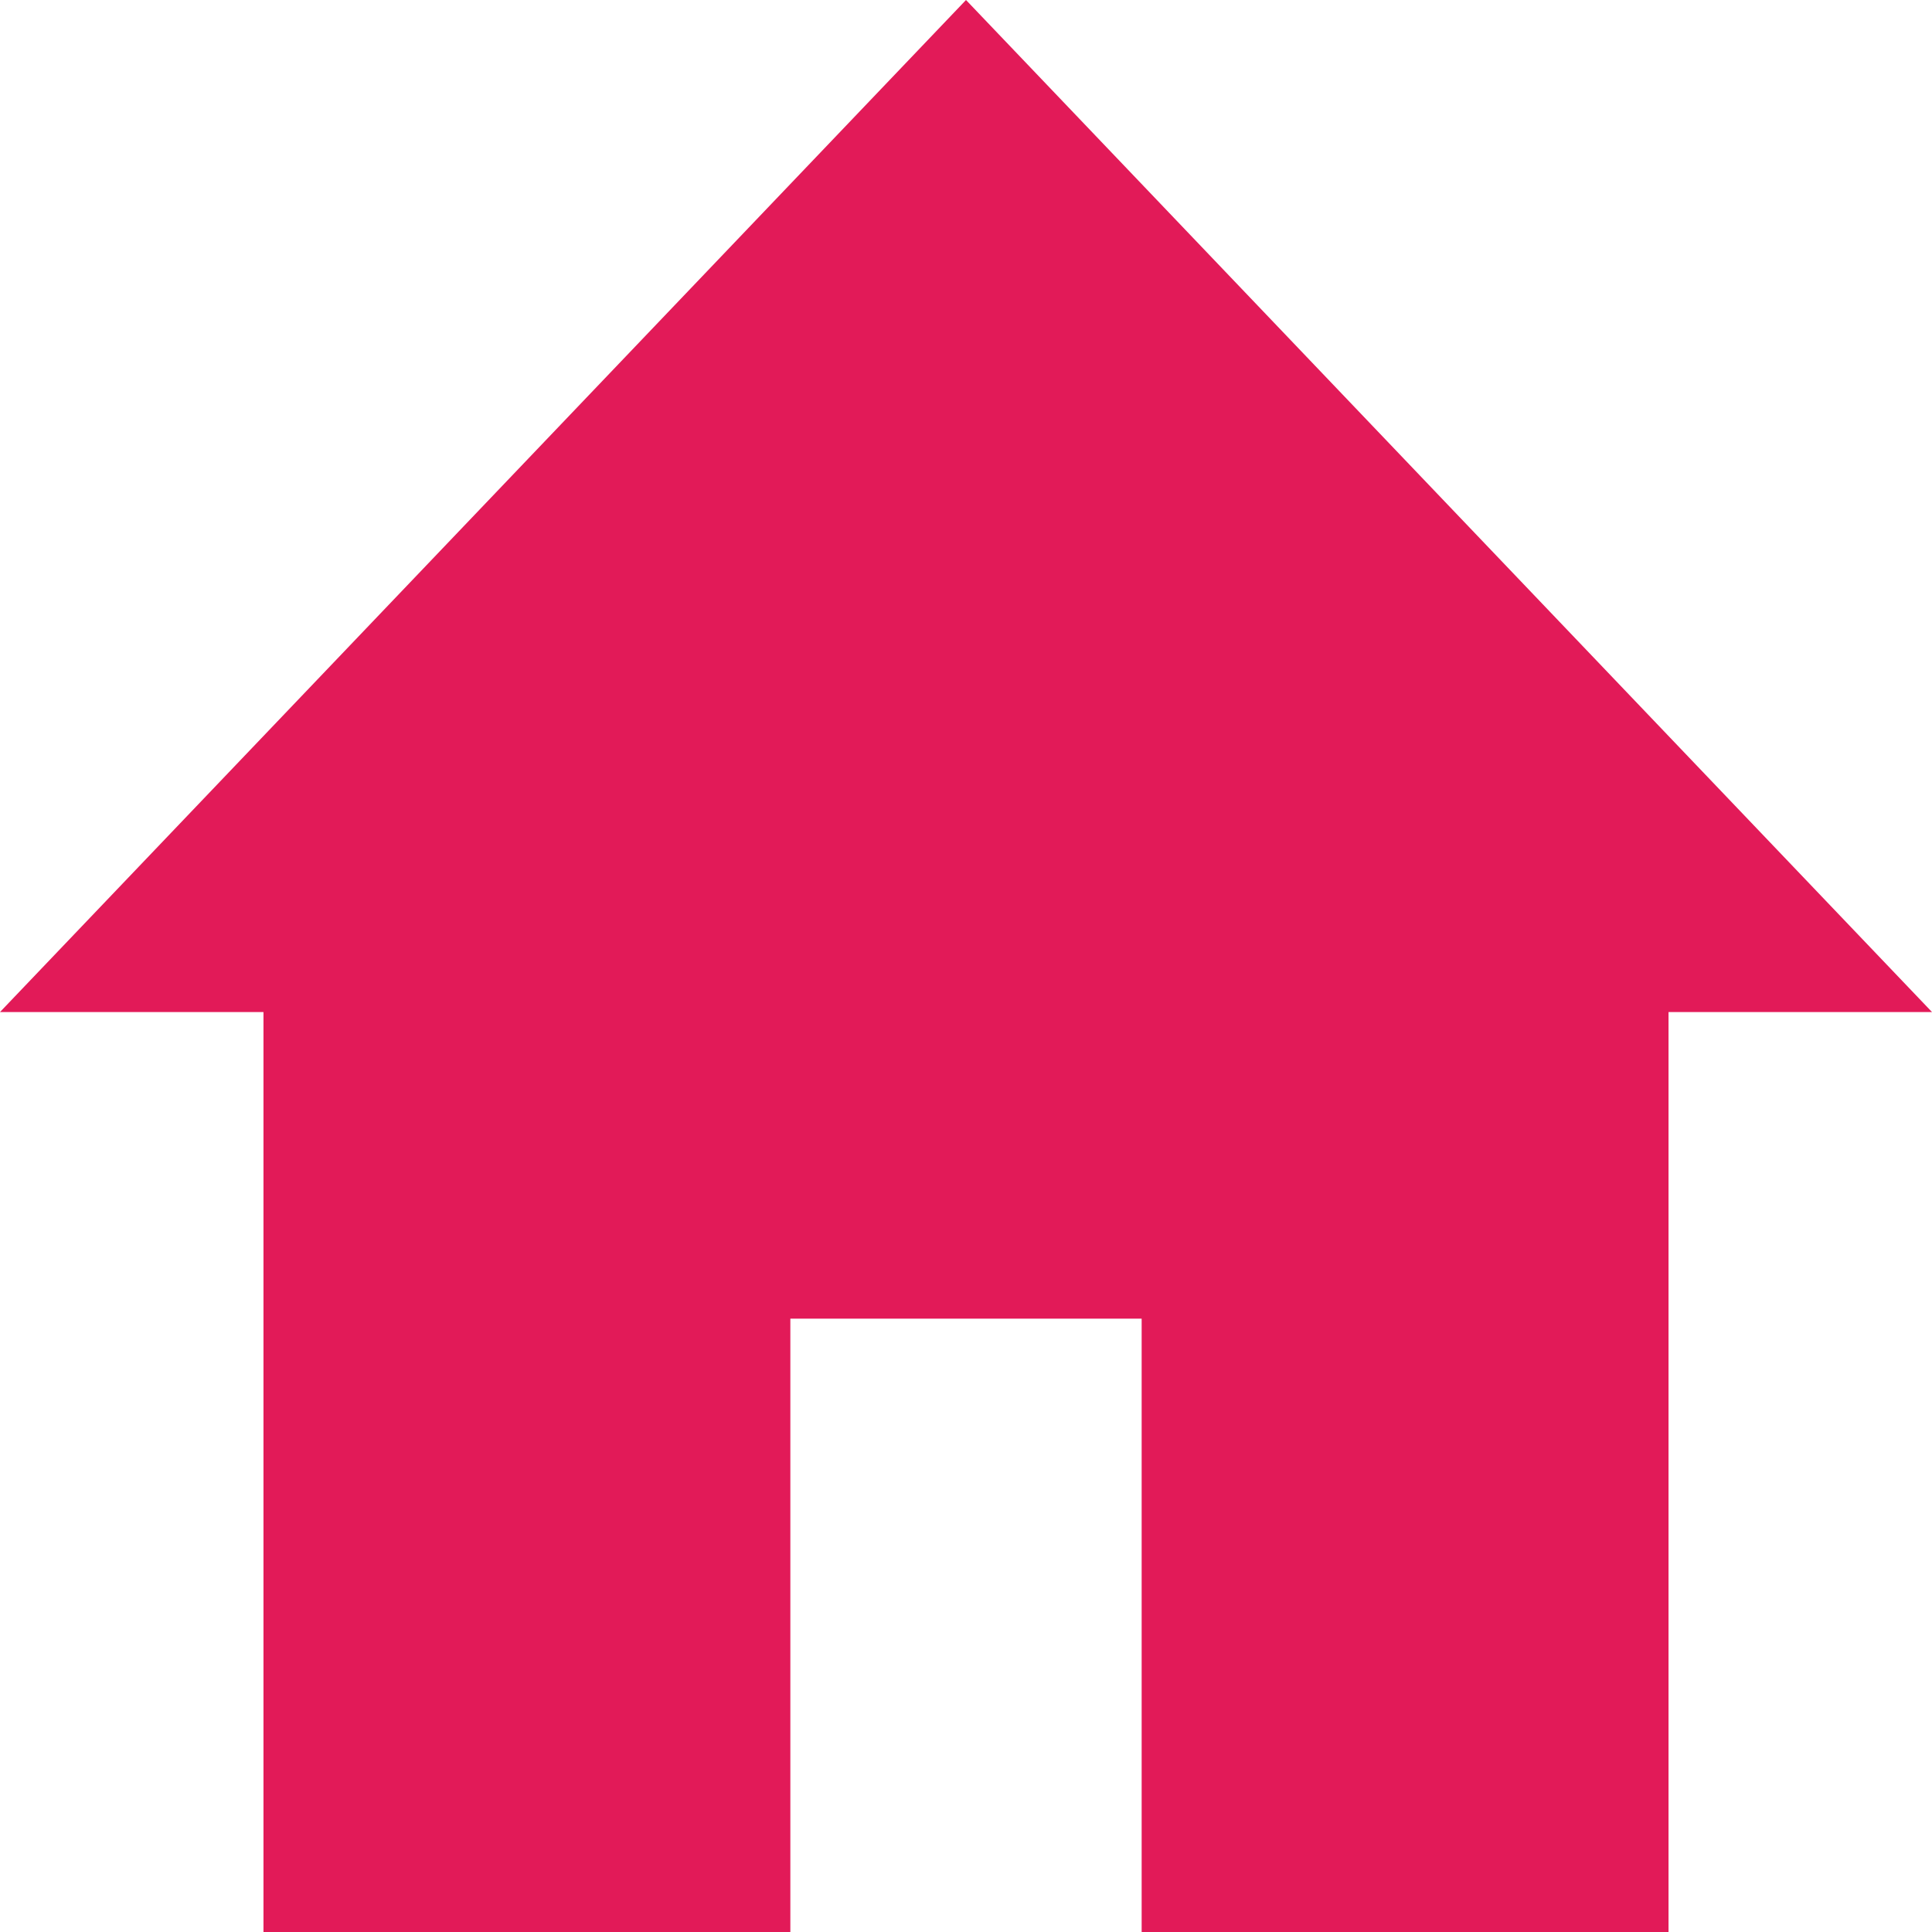 <svg width="35" height="35" viewBox="0 0 35 35" fill="none" xmlns="http://www.w3.org/2000/svg">
<path d="M17.5 0L0 18.334H4.773V35H14.318V23.889H20.682V35H30.227V18.334H35L17.5 0Z" fill="#E21A58"/>
</svg>
